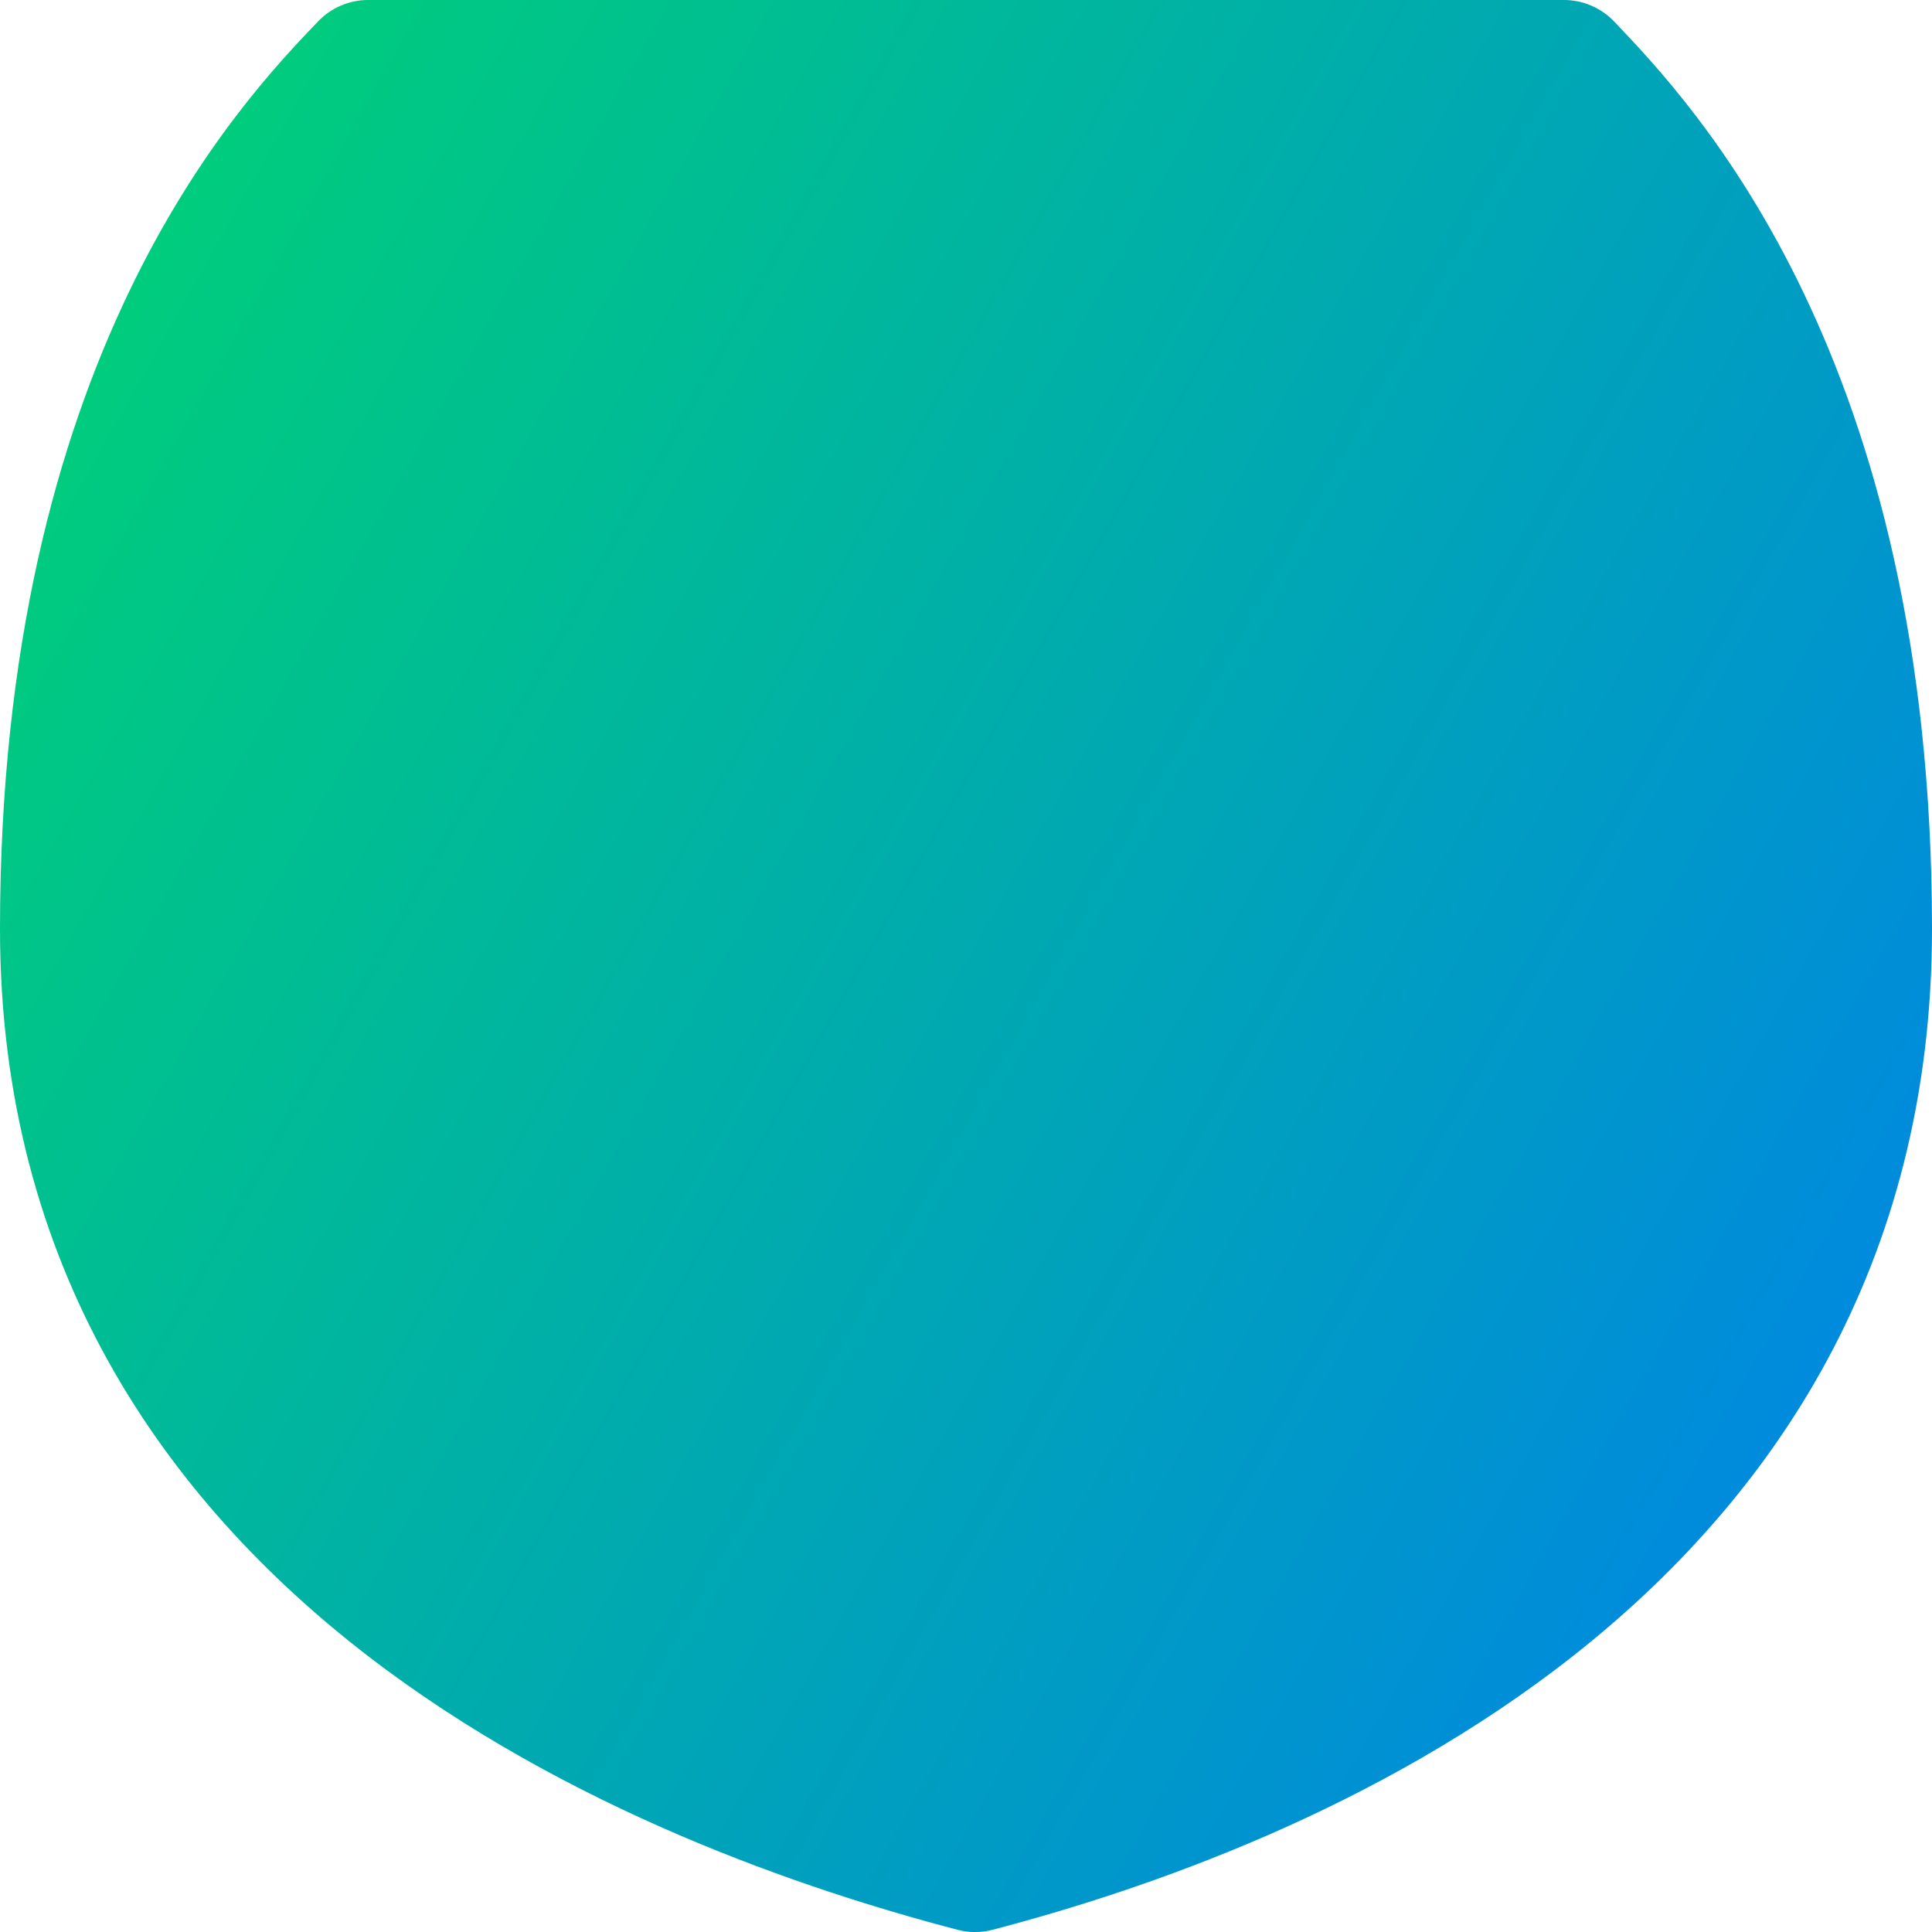 <svg xmlns="http://www.w3.org/2000/svg" fill="none" viewBox="0 0 14 14" id="Shield-1--Streamline-Flex-Gradient">
  <desc>
    Shield 1 Streamline Icon: https://streamlinehq.com
  </desc>
  <g id="shield-1--shield-protection-security-defend-crime-war-cover">
    <path id="Union" fill="url(#paint0_linear_9371_8162)" fill-rule="evenodd" d="M2.667 0c-.136 0-.267.056-.361.154-.284.296-.868.908-1.376 1.971C.422 3.187 0 4.677 0 6.731c0 2.456 1.203 4.142 2.665 5.268 1.448 1.114 3.164 1.695 4.274 1.985.083.022.17.022.253 0 1.113-.291 2.797-.872 4.213-1.989C12.836 10.866 14 9.181 14 6.731c0-2.054-.421-3.544-.929-4.606-.508-1.063-1.093-1.674-1.376-1.971C11.6.056 11.47 0 11.333 0H2.667Z" clip-rule="evenodd"></path>
  </g>
  <defs>
    <linearGradient id="paint0_linear_9371_8162" x1=".538" x2="16.494" y1="1.131" y2="10.125" gradientUnits="userSpaceOnUse">
      <stop stop-color="#00d078"></stop>
      <stop offset="1" stop-color="#007df0"></stop>
    </linearGradient>
  </defs>
</svg>